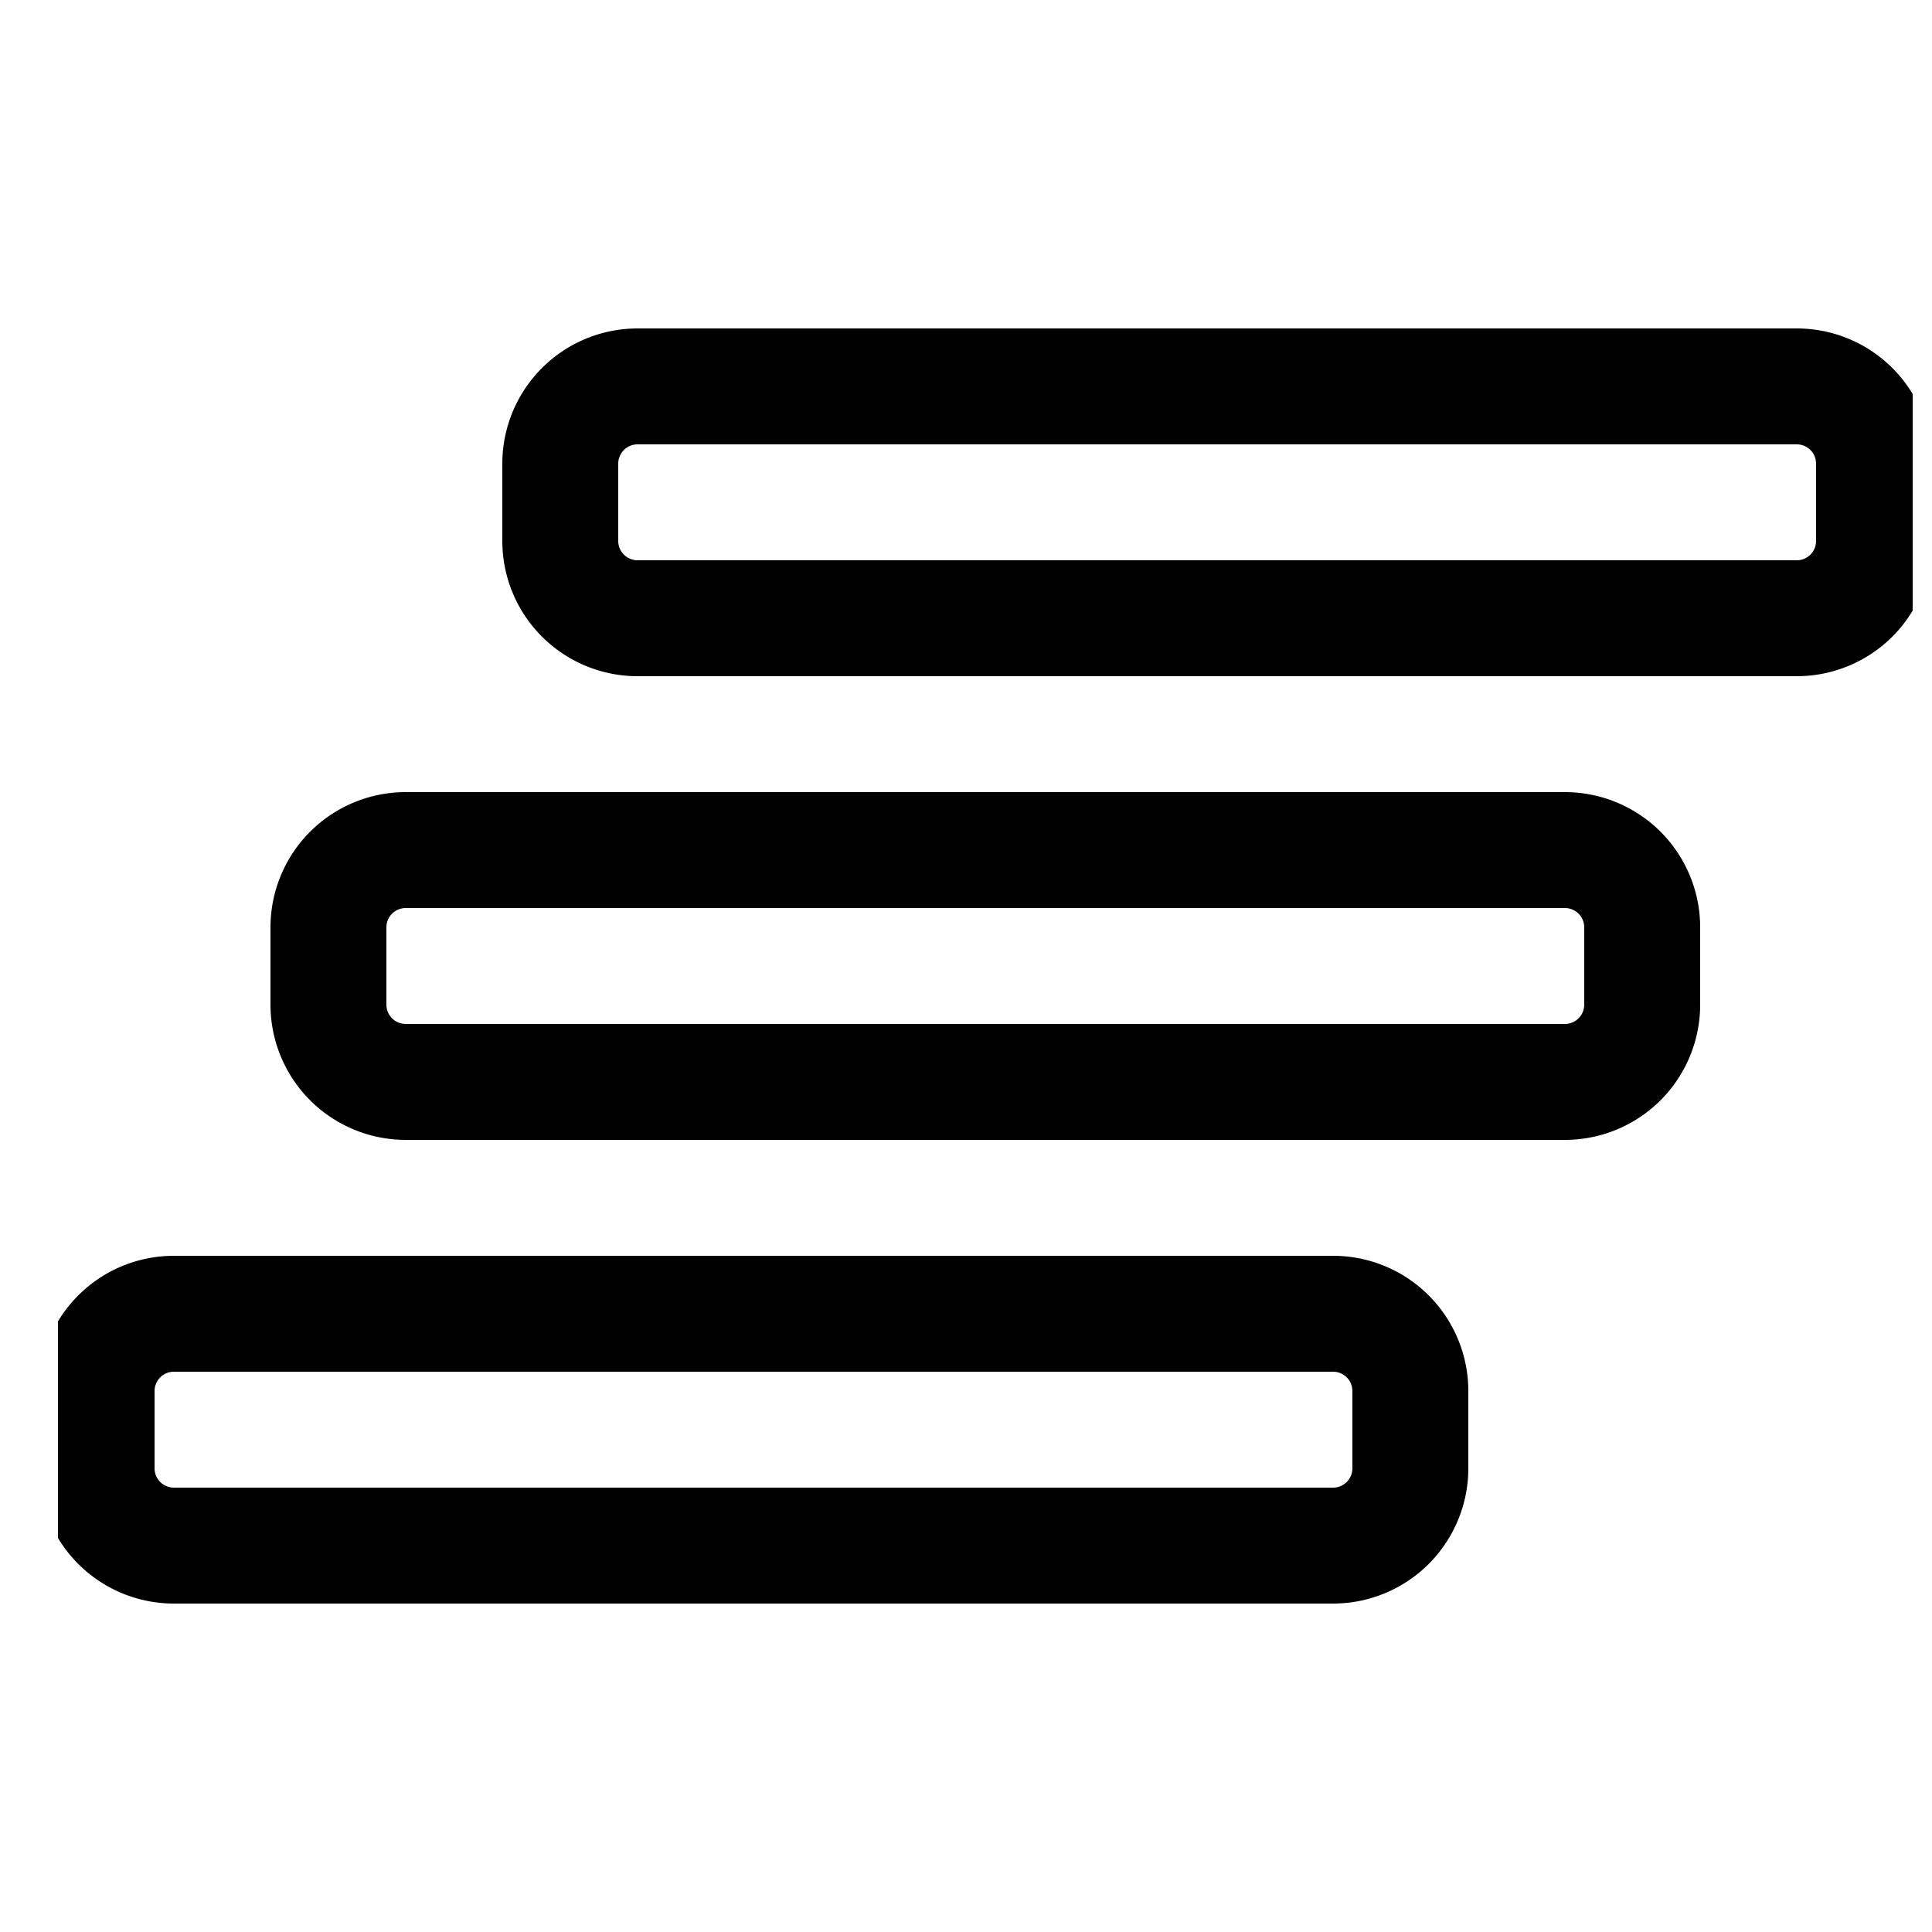 <svg xmlns="http://www.w3.org/2000/svg" fill="none" viewBox="0 0 25 25" stroke="currentColor" aria-hidden="true">
  <g stroke-linecap="round" stroke-linejoin="round" stroke-width="1.5" clip-path="url(#a)">
    <path d="M24.25 7a1 1 0 0 1-1 1h-15a1 1 0 0 1-1-1V6a1 1 0 0 1 1-1h15a1 1 0 0 1 1 1v1ZM21.25 13a1 1 0 0 1-1 1h-15a1 1 0 0 1-1-1v-1a1 1 0 0 1 1-1h15a1 1 0 0 1 1 1v1ZM18.25 19a1 1 0 0 1-1 1h-15a1 1 0 0 1-1-1v-1a1 1 0 0 1 1-1h15a1 1 0 0 1 1 1v1Z"/>
  </g>
  <defs>
    <clipPath id="a">
      <path fill="#fff" d="M0 0h24v24H0z" transform="translate(.75 .5)"/>
    </clipPath>
  </defs>
</svg>
